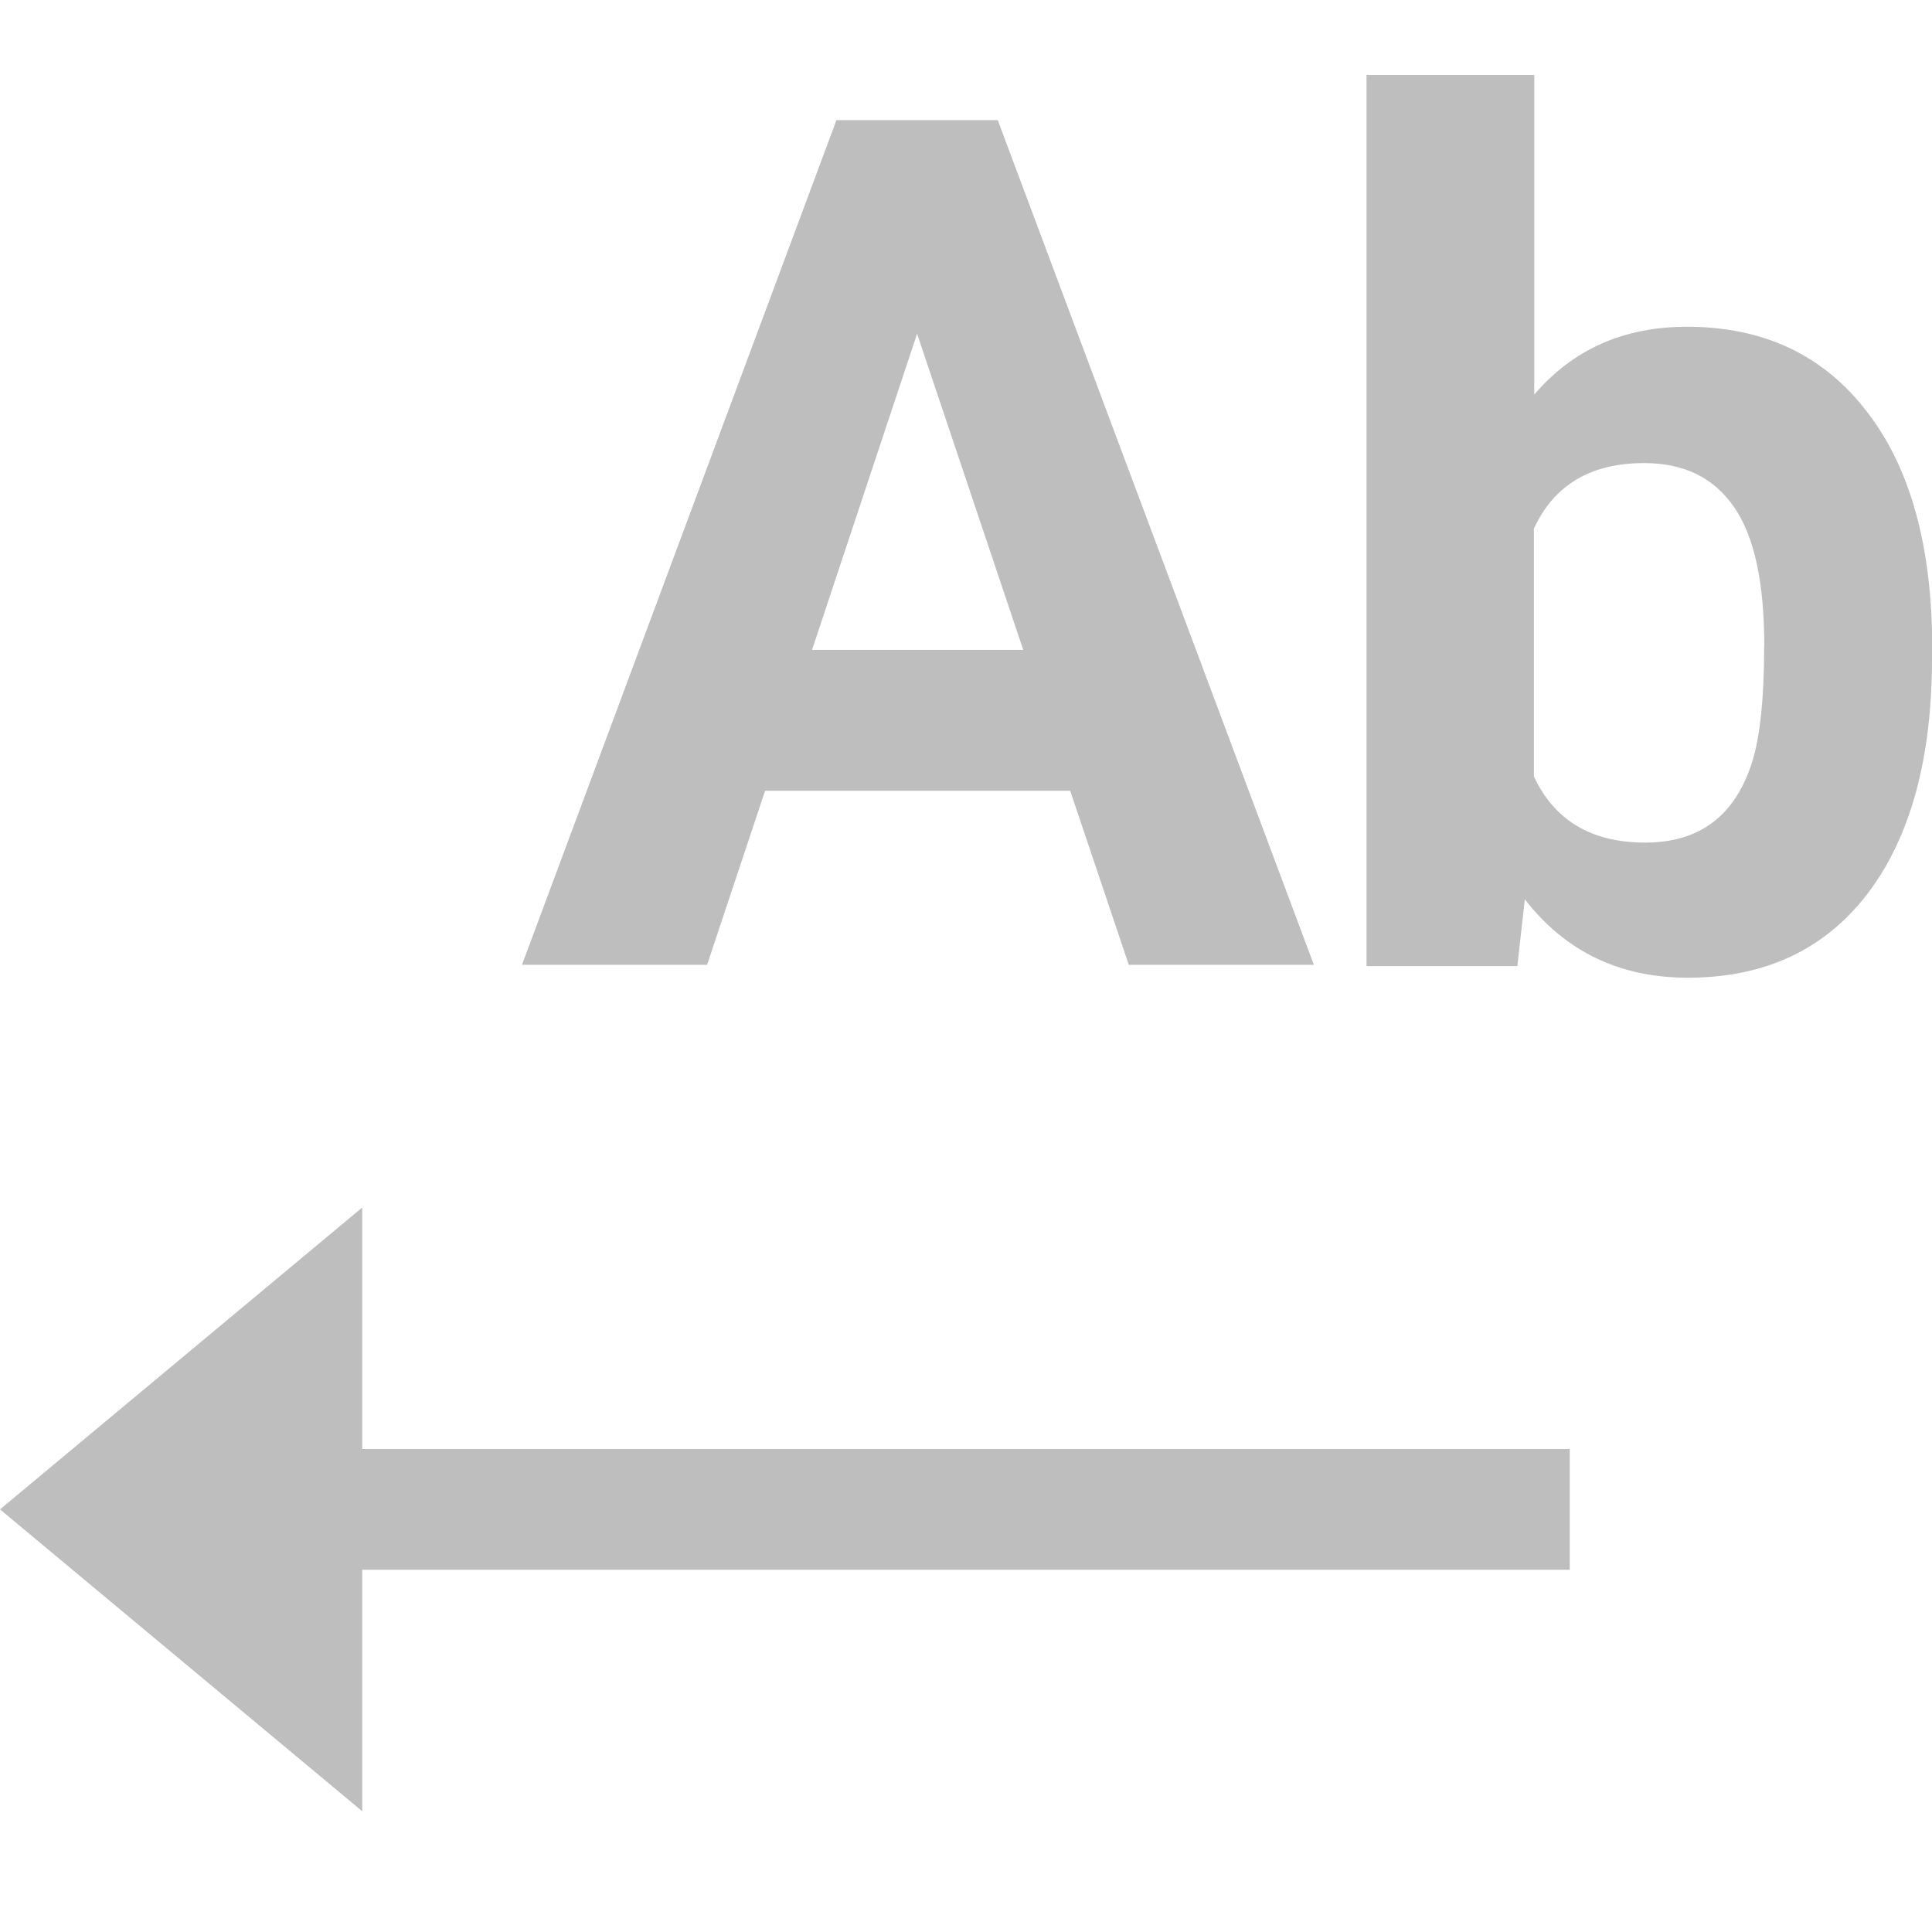 <svg height="16" width="16" xmlns="http://www.w3.org/2000/svg"><g fill="#bebebe" transform="translate(-301 -647)"><g stroke-width=".987"><path d="m309.863 653.549h-2.527l-.48 1.441h-1.533l2.604-6.995h1.336l2.618 6.995h-1.533zm-2.138-1.167h1.749l-.879-2.618z"/><path d="m317 652.449q0 1.249-.533 1.951-.533.697-1.489.697-.846 0-1.35-.649l-.062.553h-1.249v-7.38h1.389v2.647q.48-.562 1.264-.562.951 0 1.489.701.543.697.543 1.965zm-1.389-.101q0-.788-.25-1.148-.25-.365-.745-.365-.663 0-.913.543v2.052q.255.548.922.548.673 0 .884-.663.101-.317.101-.966z"/></g><path d="m304 657v2h10v1h-10v2l-3-2.5z"/></g></svg>
